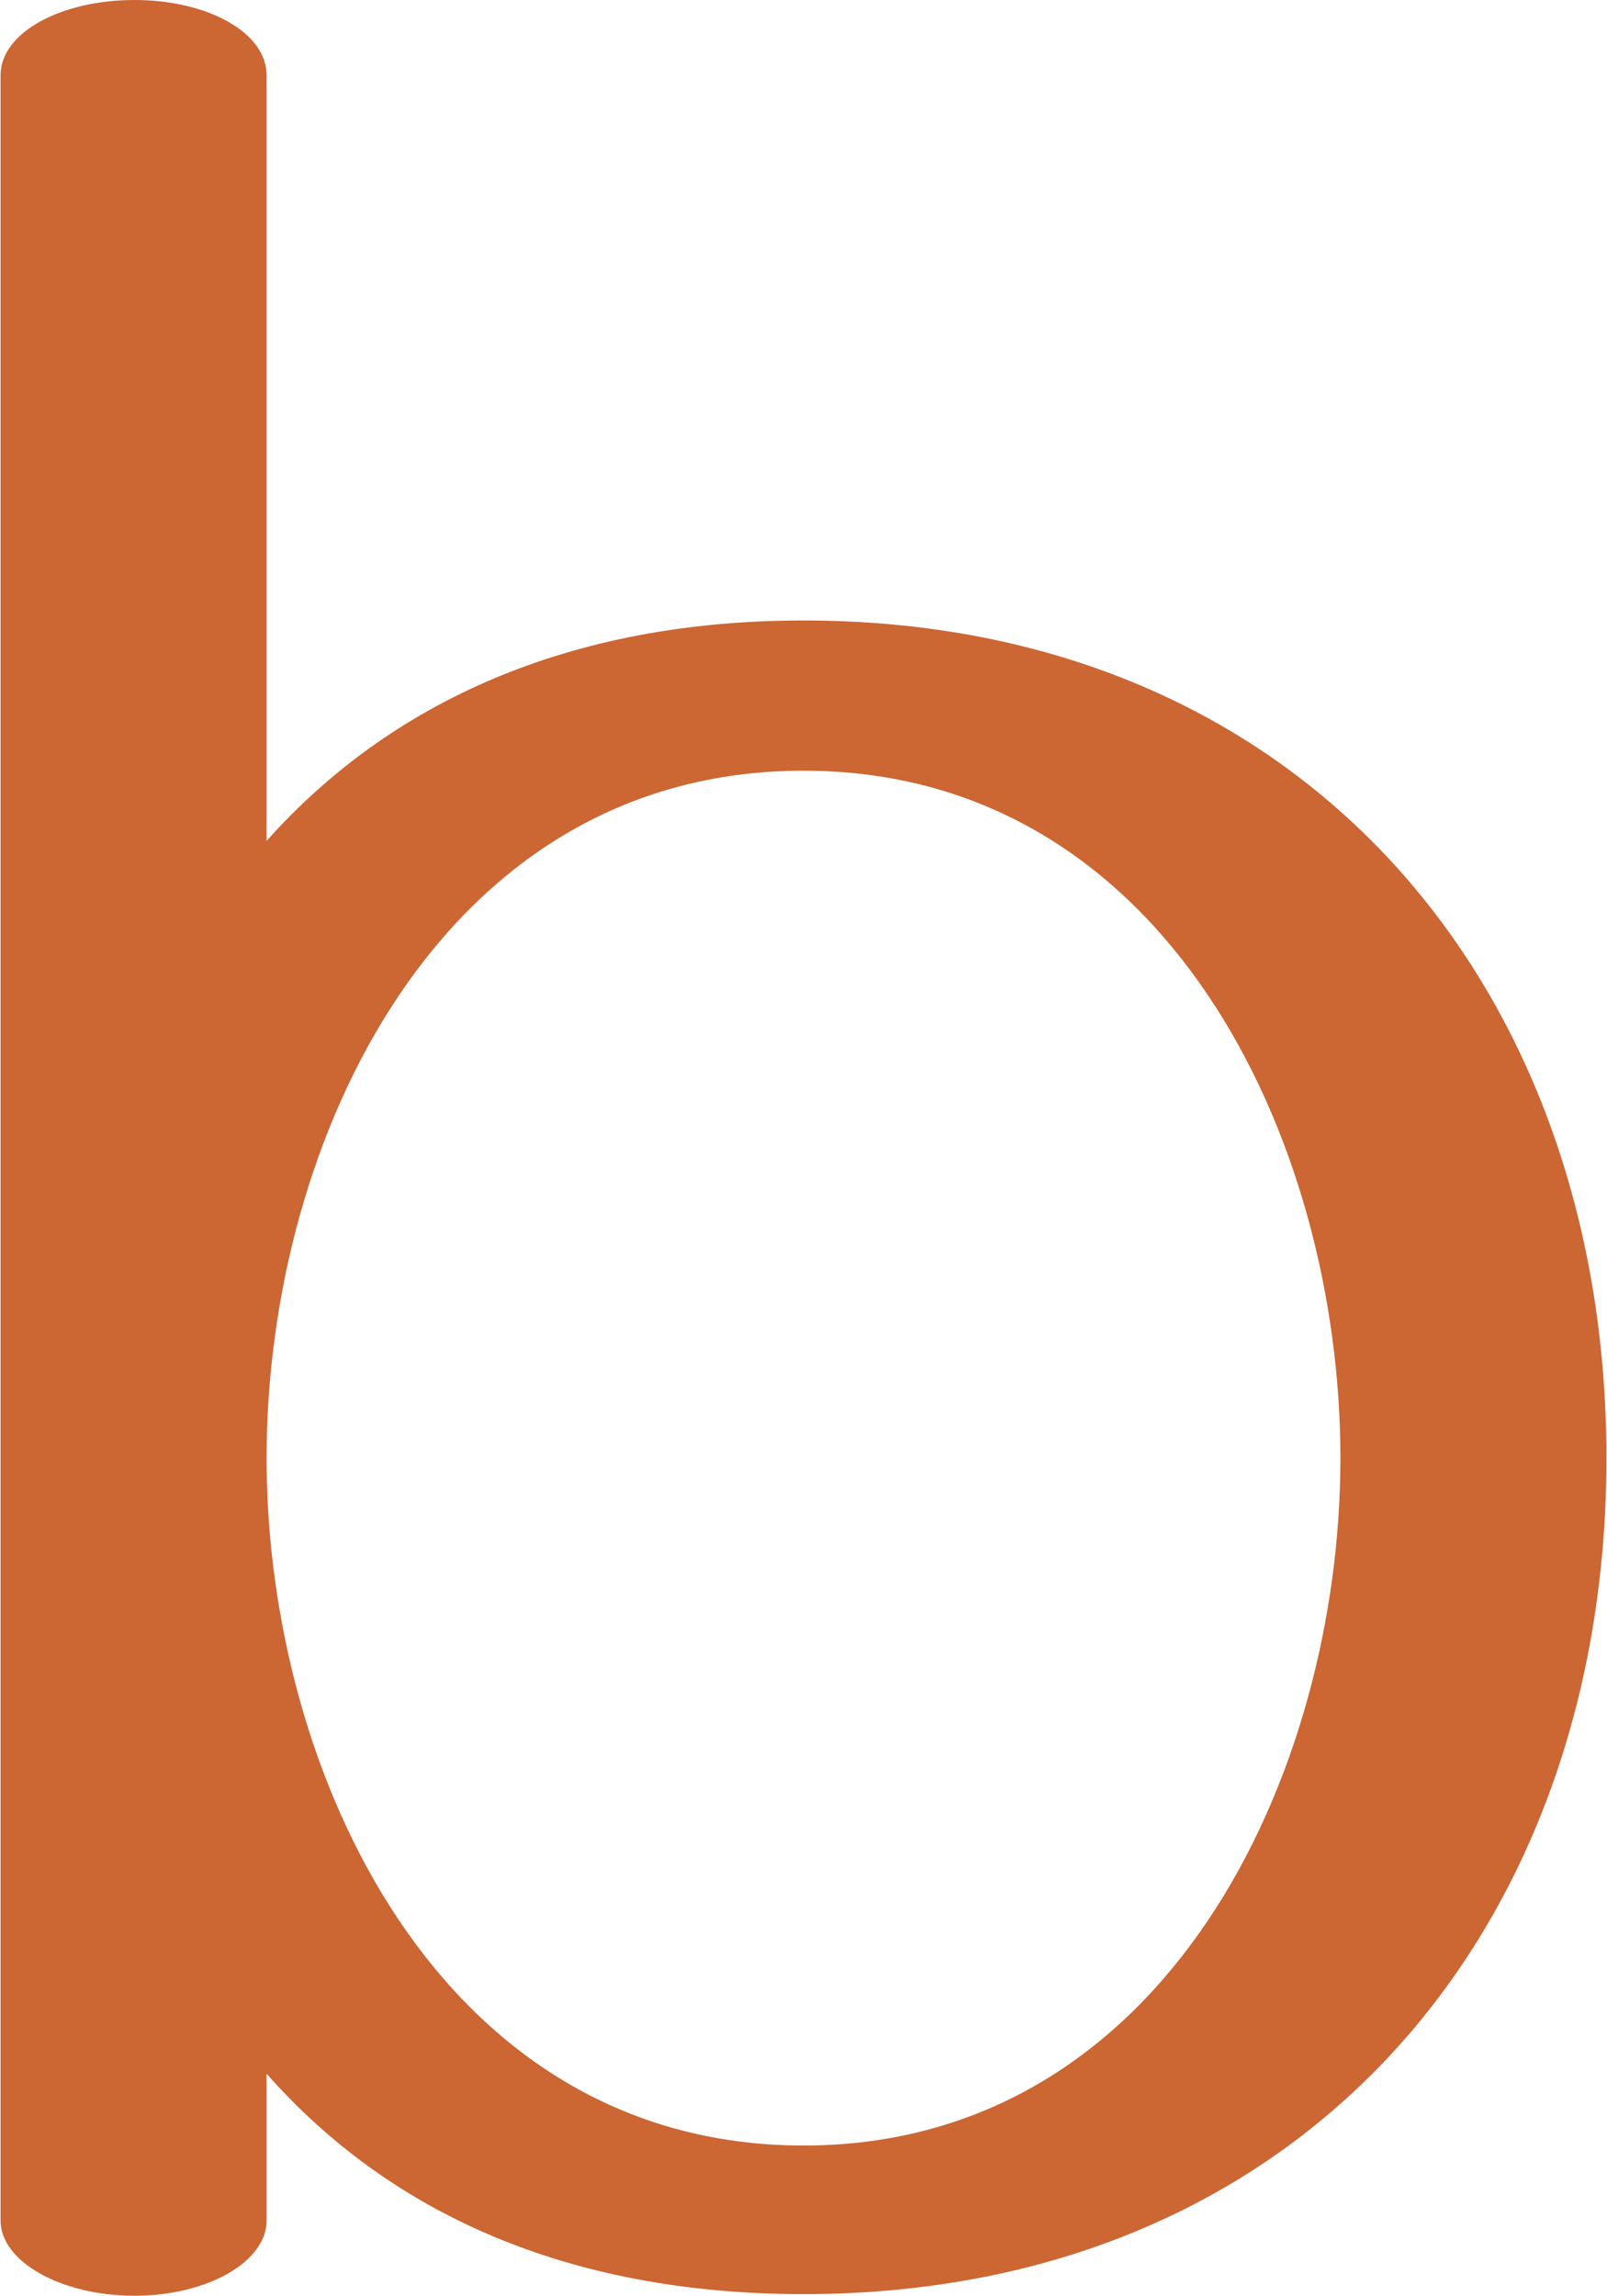 <?xml version="1.0" encoding="UTF-8"?>
<!DOCTYPE svg PUBLIC "-//W3C//DTD SVG 1.1//EN" "http://www.w3.org/Graphics/SVG/1.1/DTD/svg11.dtd">
<!-- Creator: CorelDRAW X8 -->
<svg xmlns="http://www.w3.org/2000/svg" xml:space="preserve" width="984px" height="1405px" version="1.1" style="shape-rendering:geometricPrecision; text-rendering:geometricPrecision; image-rendering:optimizeQuality; fill-rule:evenodd; clip-rule:evenodd"
viewBox="0 0 984 1406"
 xmlns:xlink="http://www.w3.org/1999/xlink">
 <defs>
  <style type="text/css">
   <![CDATA[
    .fil0 {fill:#CC6633;fill-rule:nonzero}
   ]]>
  </style>
 </defs>
 <g id="Layer_x0020_1">
  <path class="fil0" d="M492 380c305,0 492,223 492,513 0,290 -187,512 -492,512 -145,0 -254,-50 -329,-135l0 90c0,25 -36,46 -81,46 -45,0 -82,-21 -82,-46l0 -1314c0,-26 37,-46 82,-46 45,0 81,20 81,46l0 469c75,-84 184,-135 329,-135zm0 92c-222,0 -329,226 -329,421 0,194 107,421 329,421 222,0 329,-227 329,-421 0,-195 -107,-421 -329,-421z"/>
 </g>
</svg>

